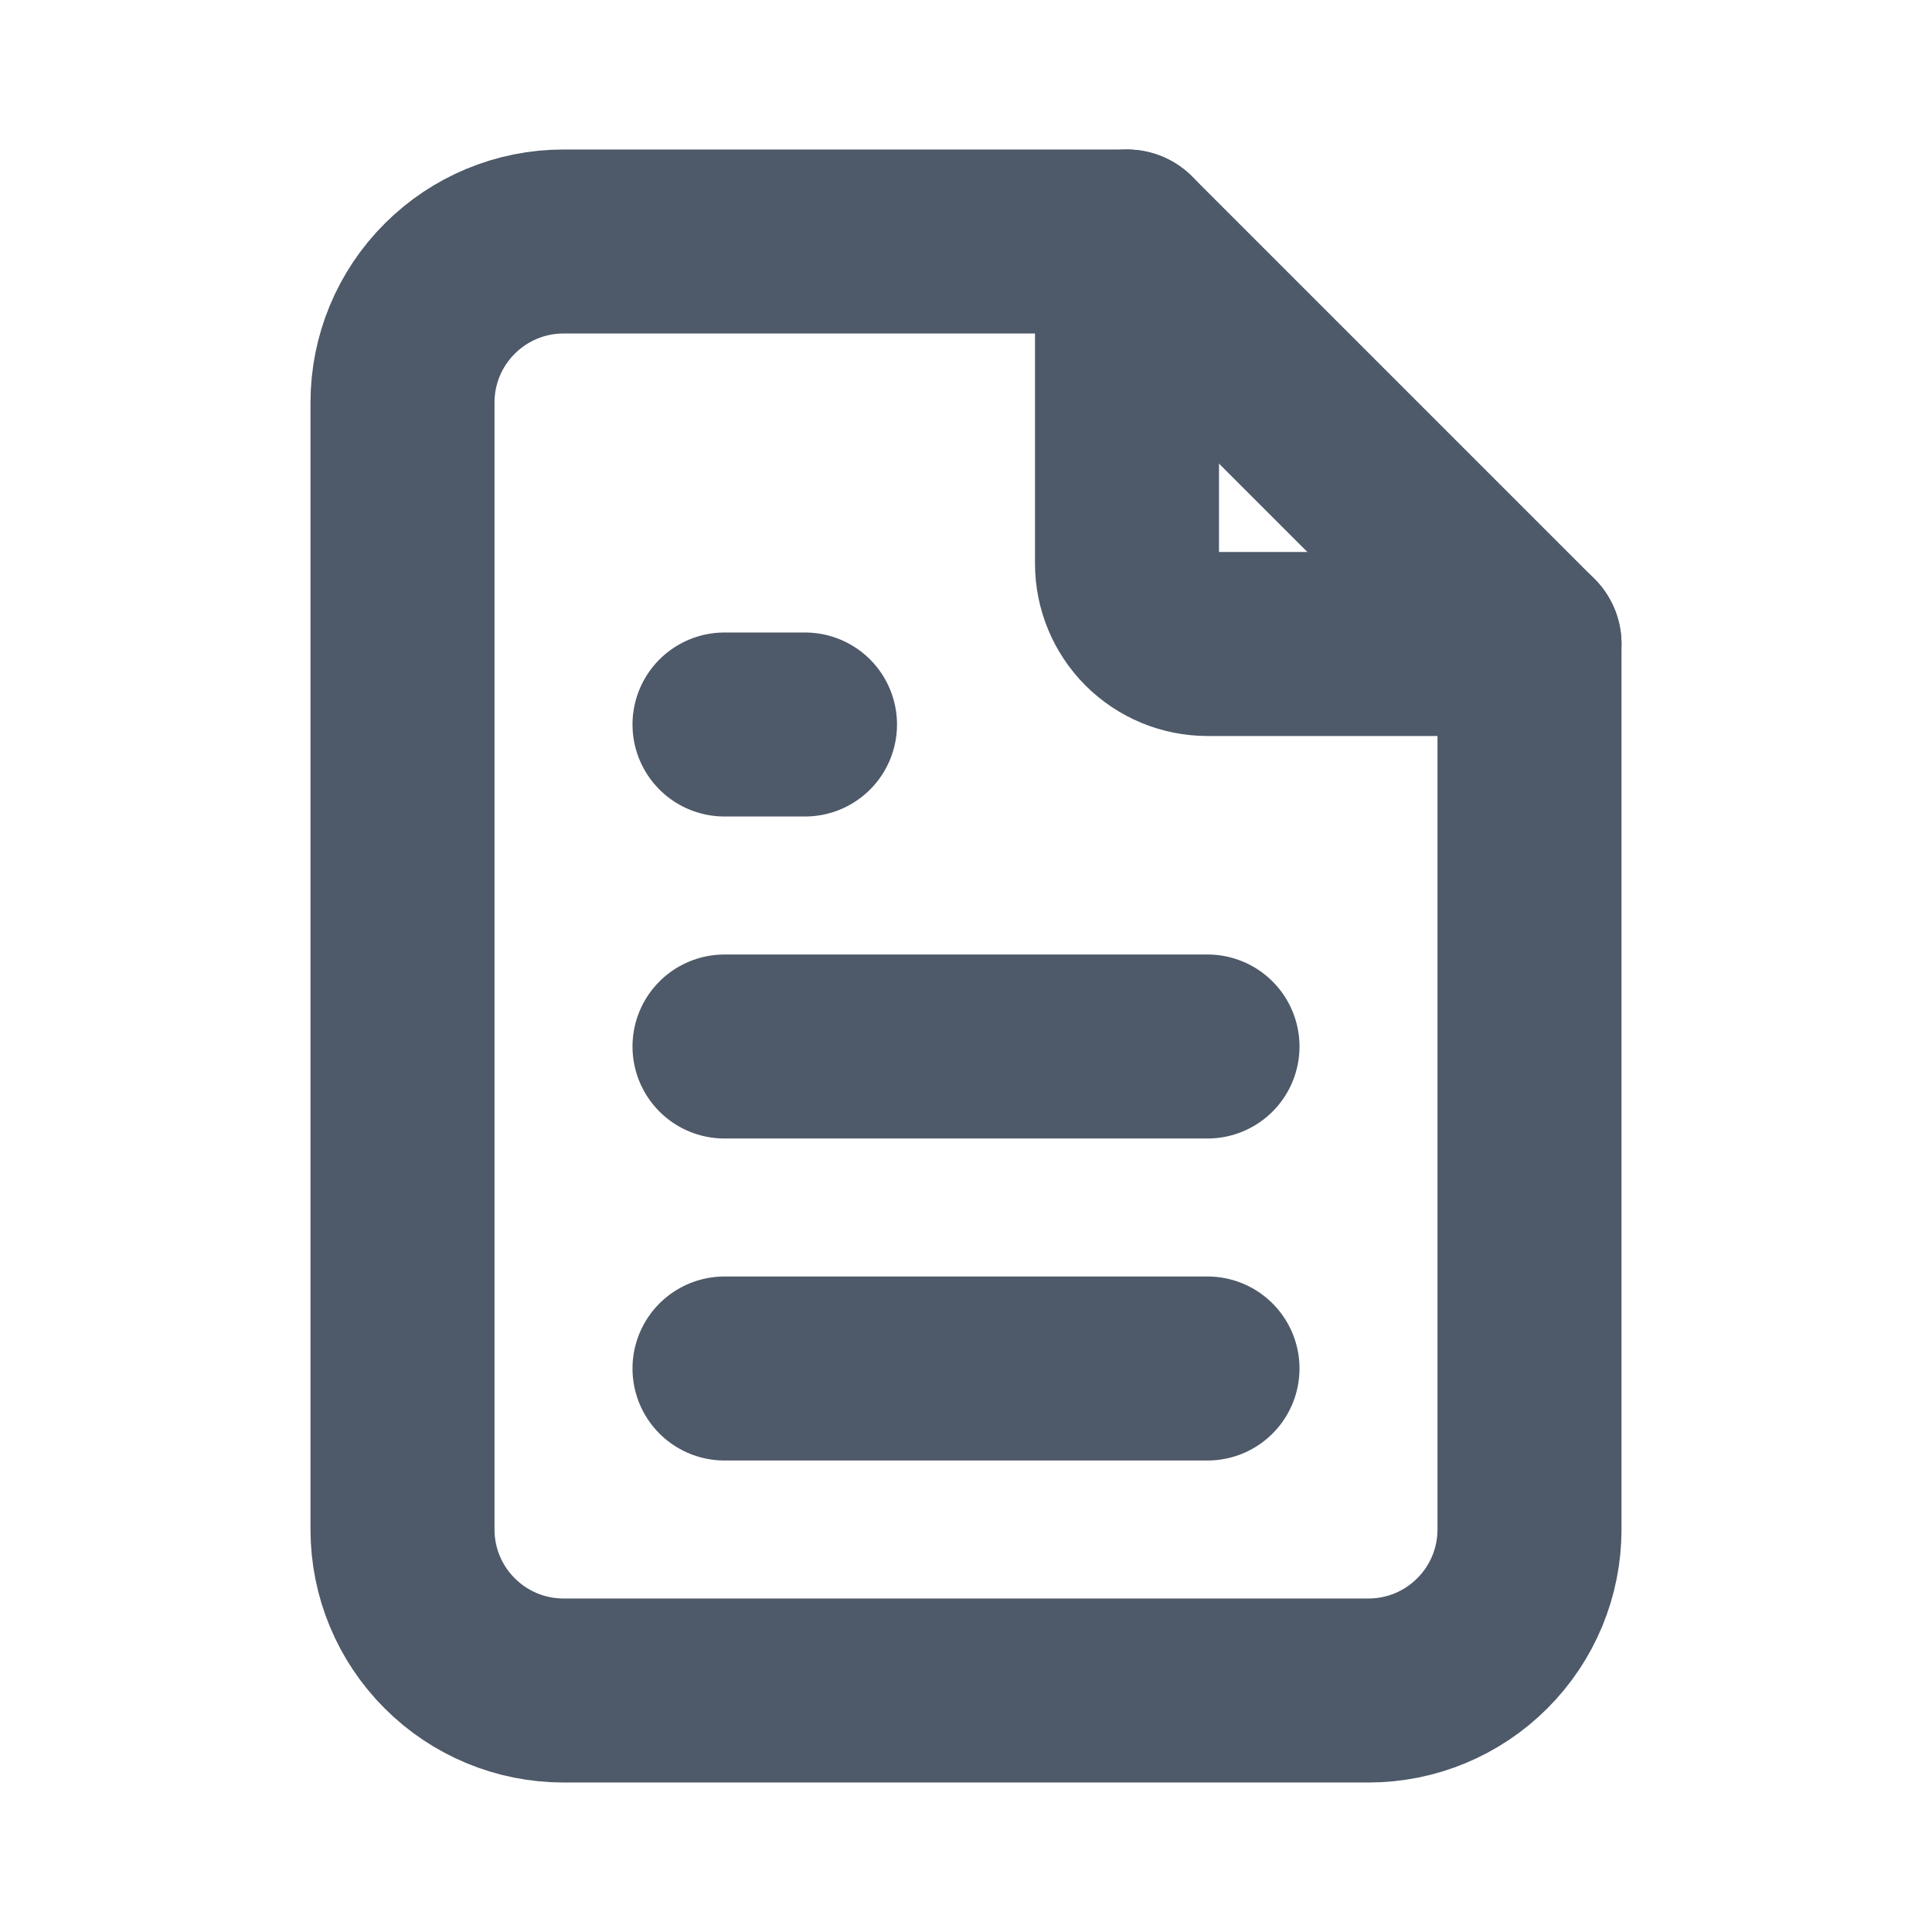 <svg width="21" height="21" viewBox="0 0 21 21" fill="none" xmlns="http://www.w3.org/2000/svg">
<g clip-path="url(#clip0_271_334)">
<path d="M12.25 2.625V6.125C12.25 6.357 12.342 6.58 12.506 6.744C12.67 6.908 12.893 7 13.125 7H16.625" stroke="#4E5969" stroke-width="2" stroke-linecap="round" stroke-linejoin="round"/>
<path d="M14.875 18.375H6.125C5.661 18.375 5.216 18.191 4.888 17.862C4.559 17.534 4.375 17.089 4.375 16.625V4.375C4.375 3.911 4.559 3.466 4.888 3.138C5.216 2.809 5.661 2.625 6.125 2.625H12.25L16.625 7V16.625C16.625 17.089 16.441 17.534 16.112 17.862C15.784 18.191 15.339 18.375 14.875 18.375Z" stroke="#4E5969" stroke-width="2" stroke-linecap="round" stroke-linejoin="round"/>
<path d="M7.875 7.875H8.75" stroke="#4E5969" stroke-width="2" stroke-linecap="round" stroke-linejoin="round"/>
<path d="M7.875 11.375H13.125" stroke="#4E5969" stroke-width="2" stroke-linecap="round" stroke-linejoin="round"/>
<path d="M7.875 14.875H13.125" stroke="#4E5969" stroke-width="2" stroke-linecap="round" stroke-linejoin="round"/>
</g>
<defs>
<clipPath id="clip0_271_334">
<rect width="21" height="21" fill="white"/>
</clipPath>
</defs>
</svg>
